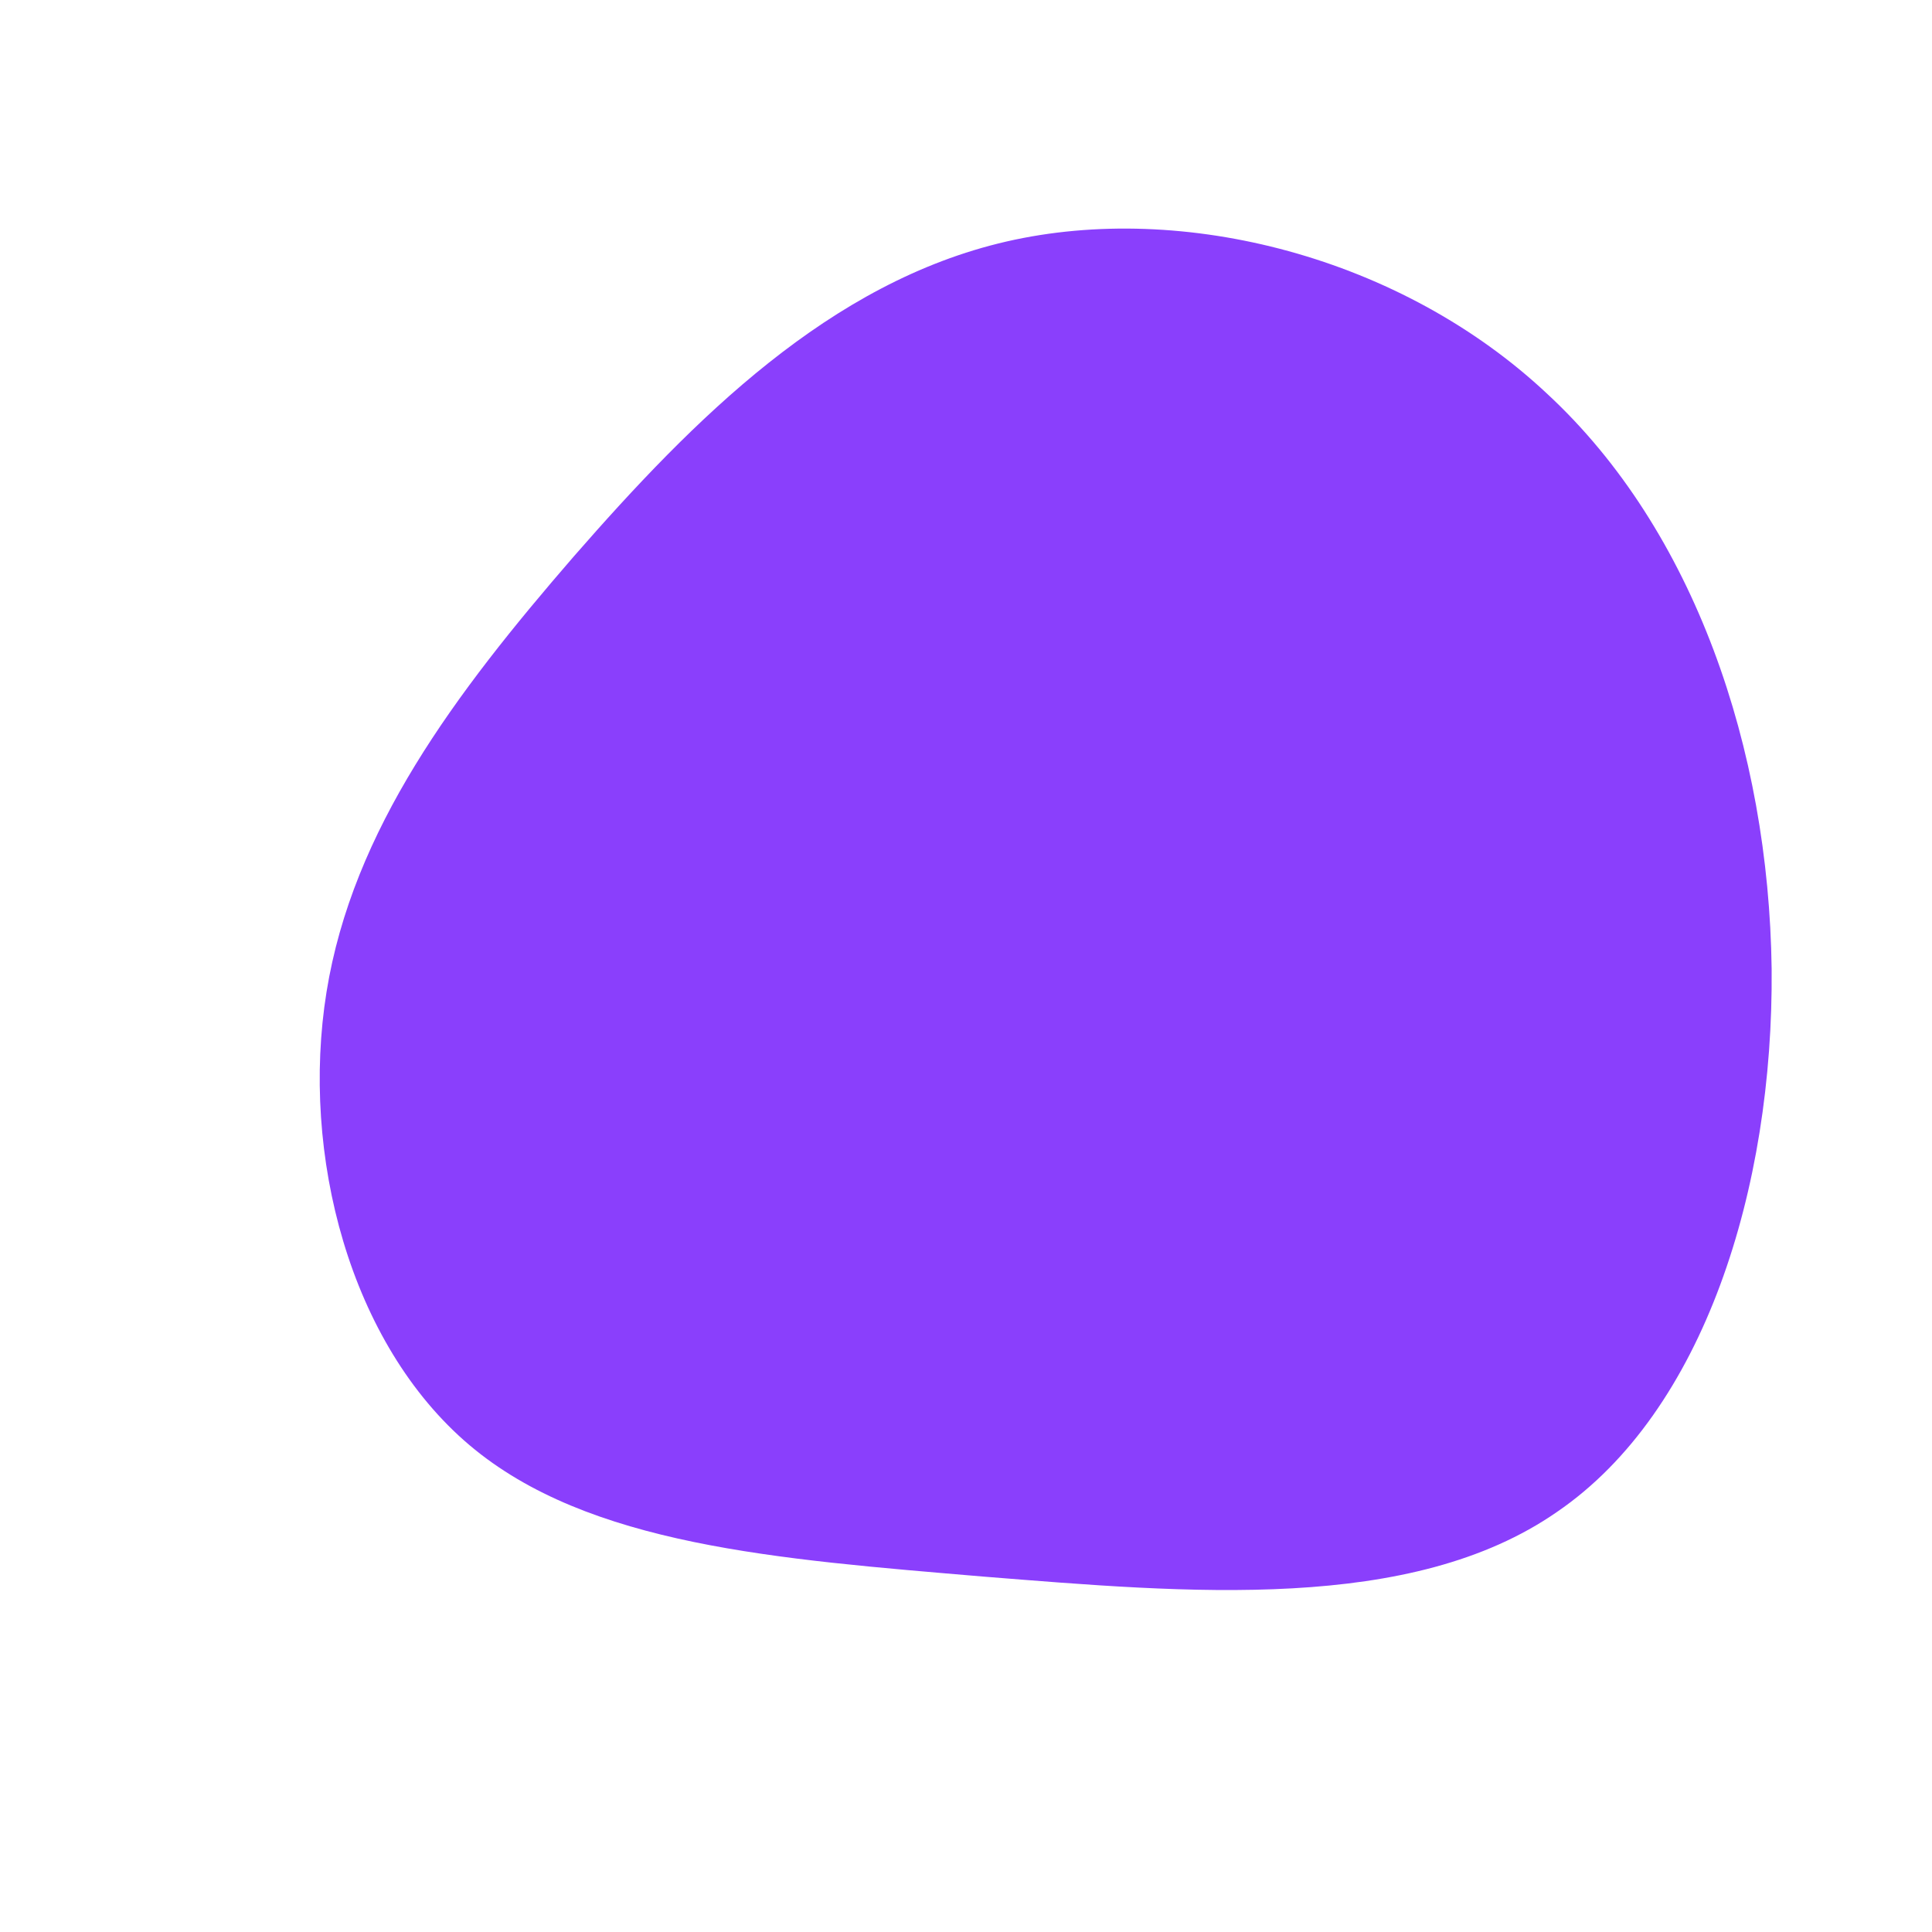 <?xml version="1.0" standalone="no"?>
<svg viewBox="0 0 200 200" xmlns="http://www.w3.org/2000/svg">
  <path fill="#8A3FFC" d="M60.2,-59.2C75.4,-45.1,83.1,-22.5,83.4,0.3C83.6,23,76.4,46.1,61.2,56.5C46.1,67,23,64.9,1.7,63.2C-19.5,61.4,-39.1,60,-51.4,49.6C-63.8,39.1,-68.9,19.5,-66.2,2.7C-63.5,-14.1,-52.9,-28.2,-40.6,-42.4C-28.2,-56.6,-14.1,-70.8,4.2,-75C22.5,-79.2,45.1,-73.4,60.2,-59.2Z" transform="translate(100 100)" />
</svg>
